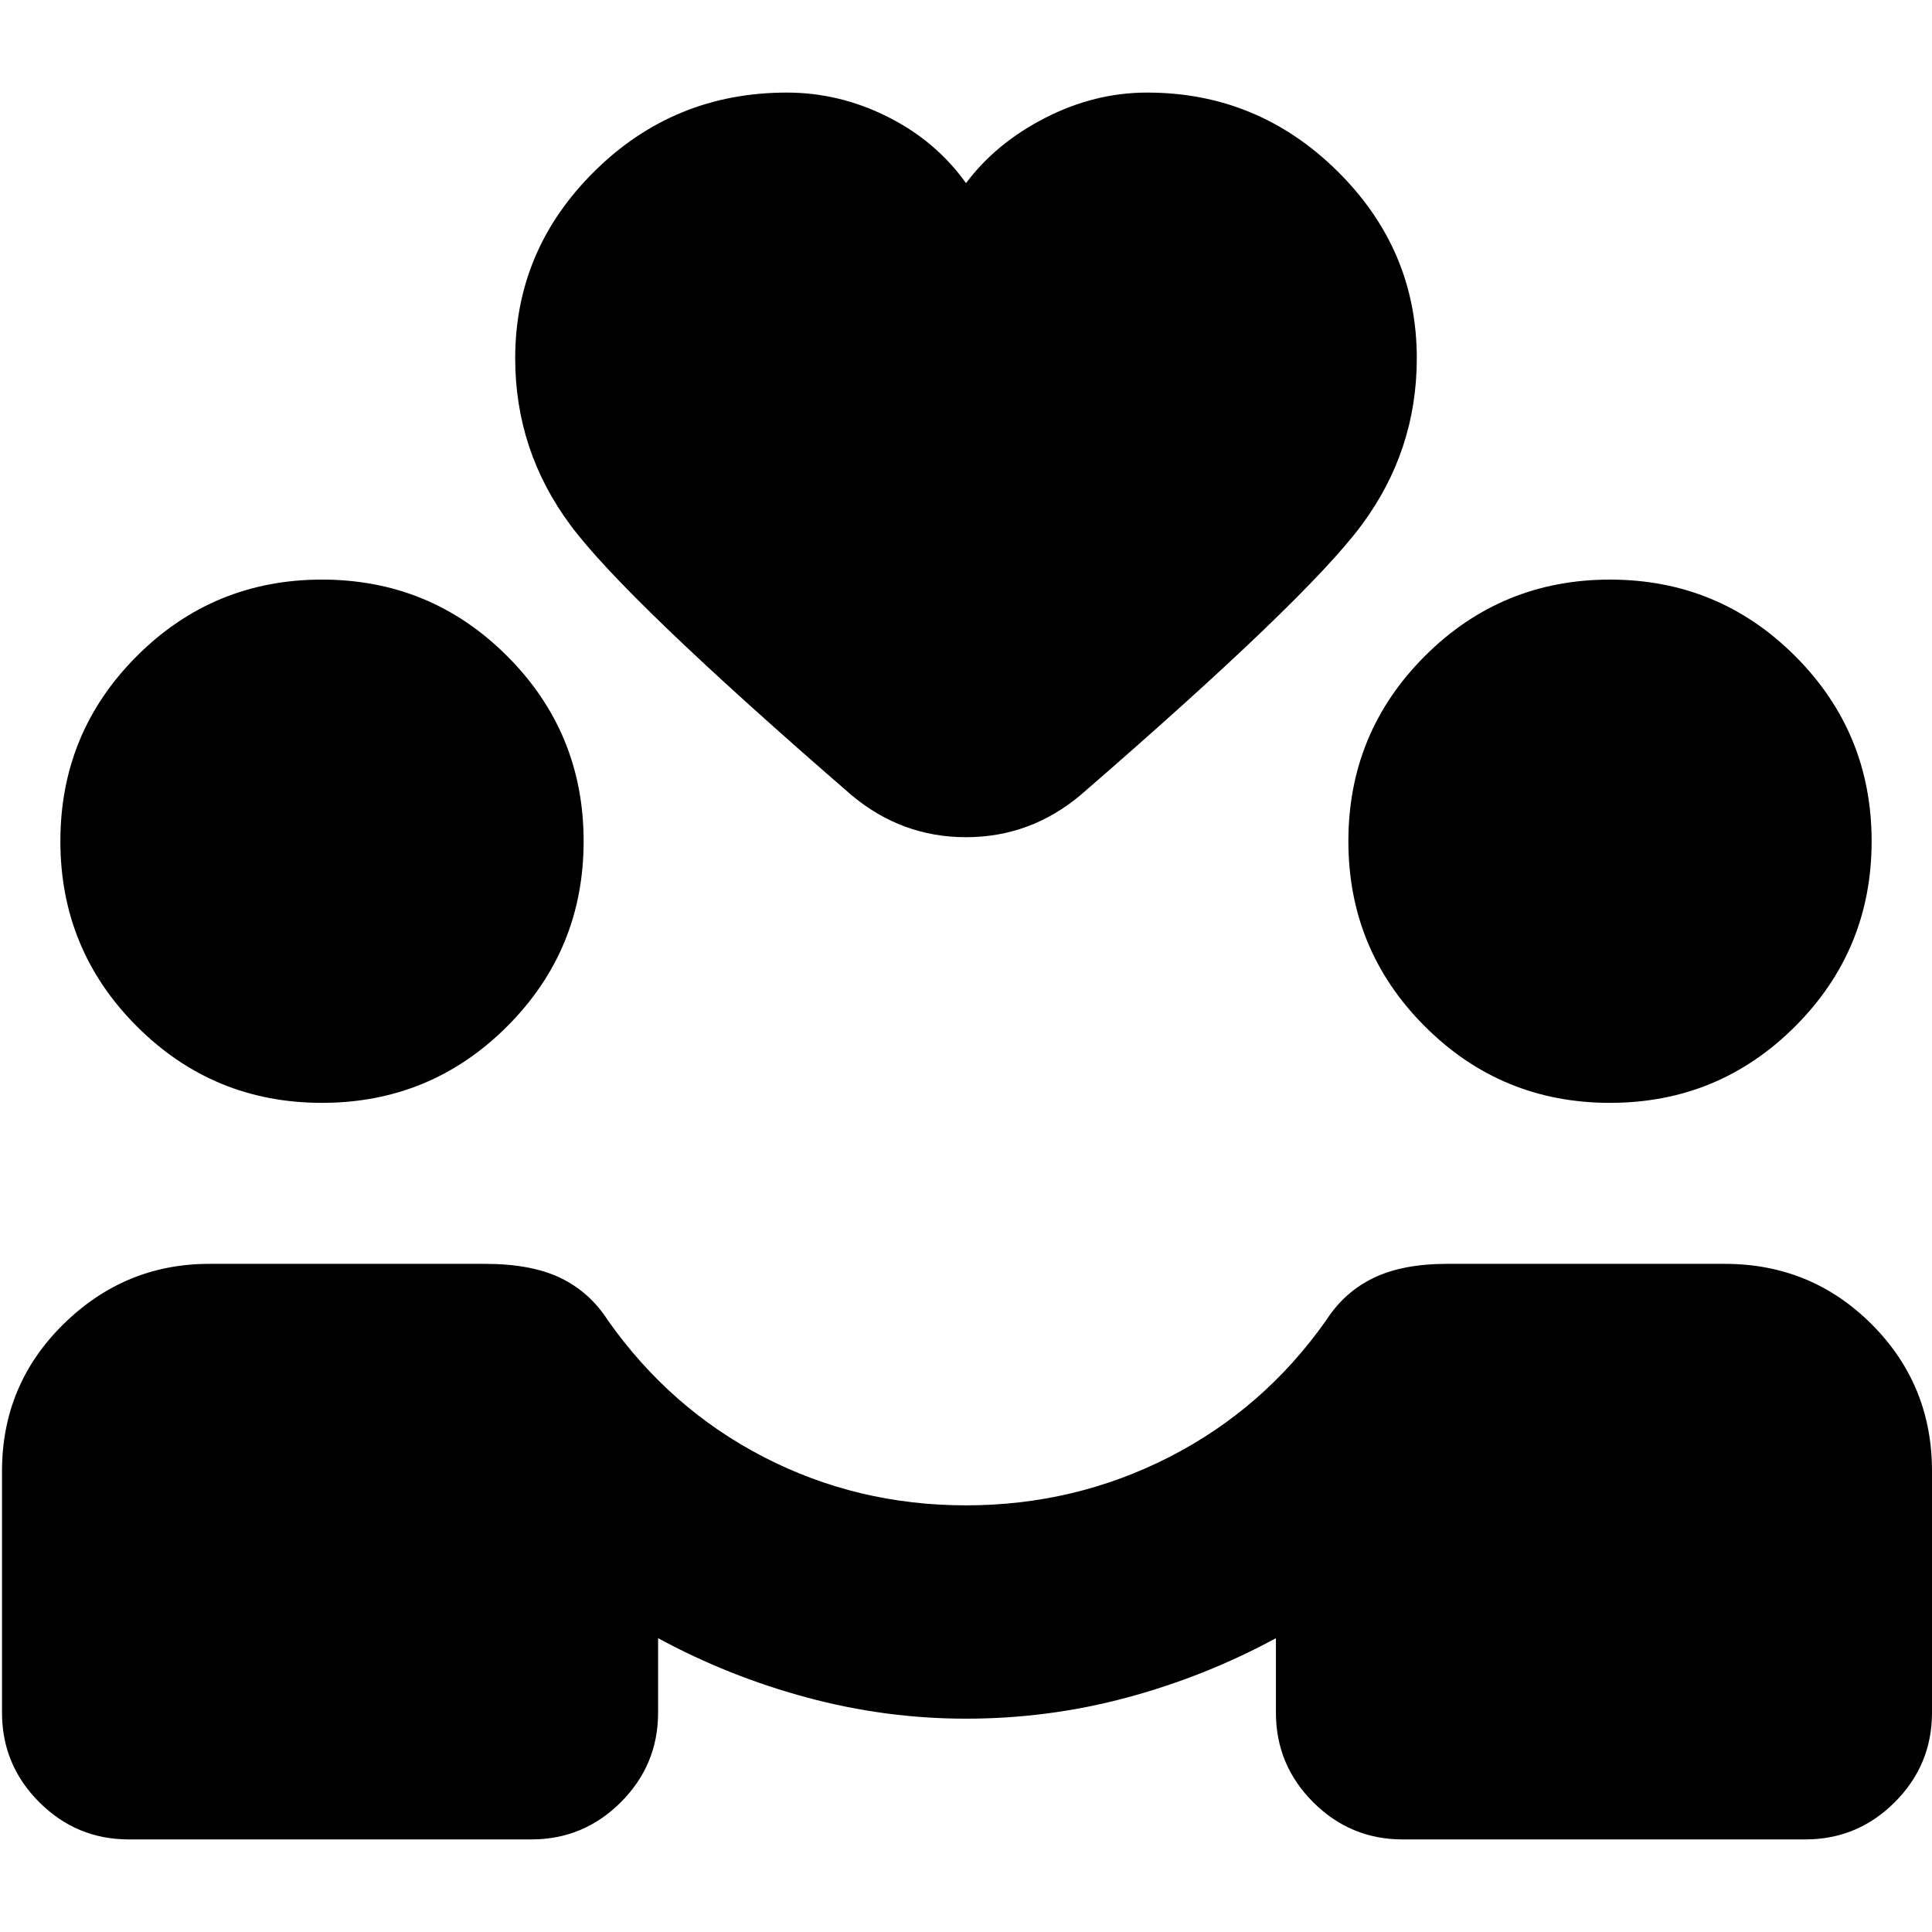 <svg xmlns="http://www.w3.org/2000/svg" height="24" viewBox="0 -960 960 960" width="24"><path d="M480-106q-40 0-79-10.5T327-146v37q0 26-18.5 44.5T264-46H64q-26 0-44.5-18.5T1-109v-120q0-43 30.5-73t72.5-30h137q23 0 37.5 7t23.5 21q31 44 77.5 68T480-212q54 0 101-24t78-68q9-14 23.5-21t36.5-7h138q43 0 73 30t30 73v120q0 26-18.5 44.5T897-46H697q-26 0-44.5-18.5T634-109v-37q-35 19-74 29.5T480-106ZM160-412q-54 0-92-38t-38-92q0-54 38-92t92-38q54 0 92 38t38 92q0 54-38 92t-92 38Zm640 0q-54 0-92-38t-38-92q0-54 38-92t92-38q54 0 92 38t38 92q0 54-38 92t-92 38ZM480-869q15-20 39.5-32.5T570-914q55 0 94.5 39t39.5 93q0 46-27.5 83T537-565q-25 21-57 21t-57-21q-112-97-139.5-134T256-782q0-54 39.5-93t95.5-39q26 0 50 12t39 33Z"/></svg>